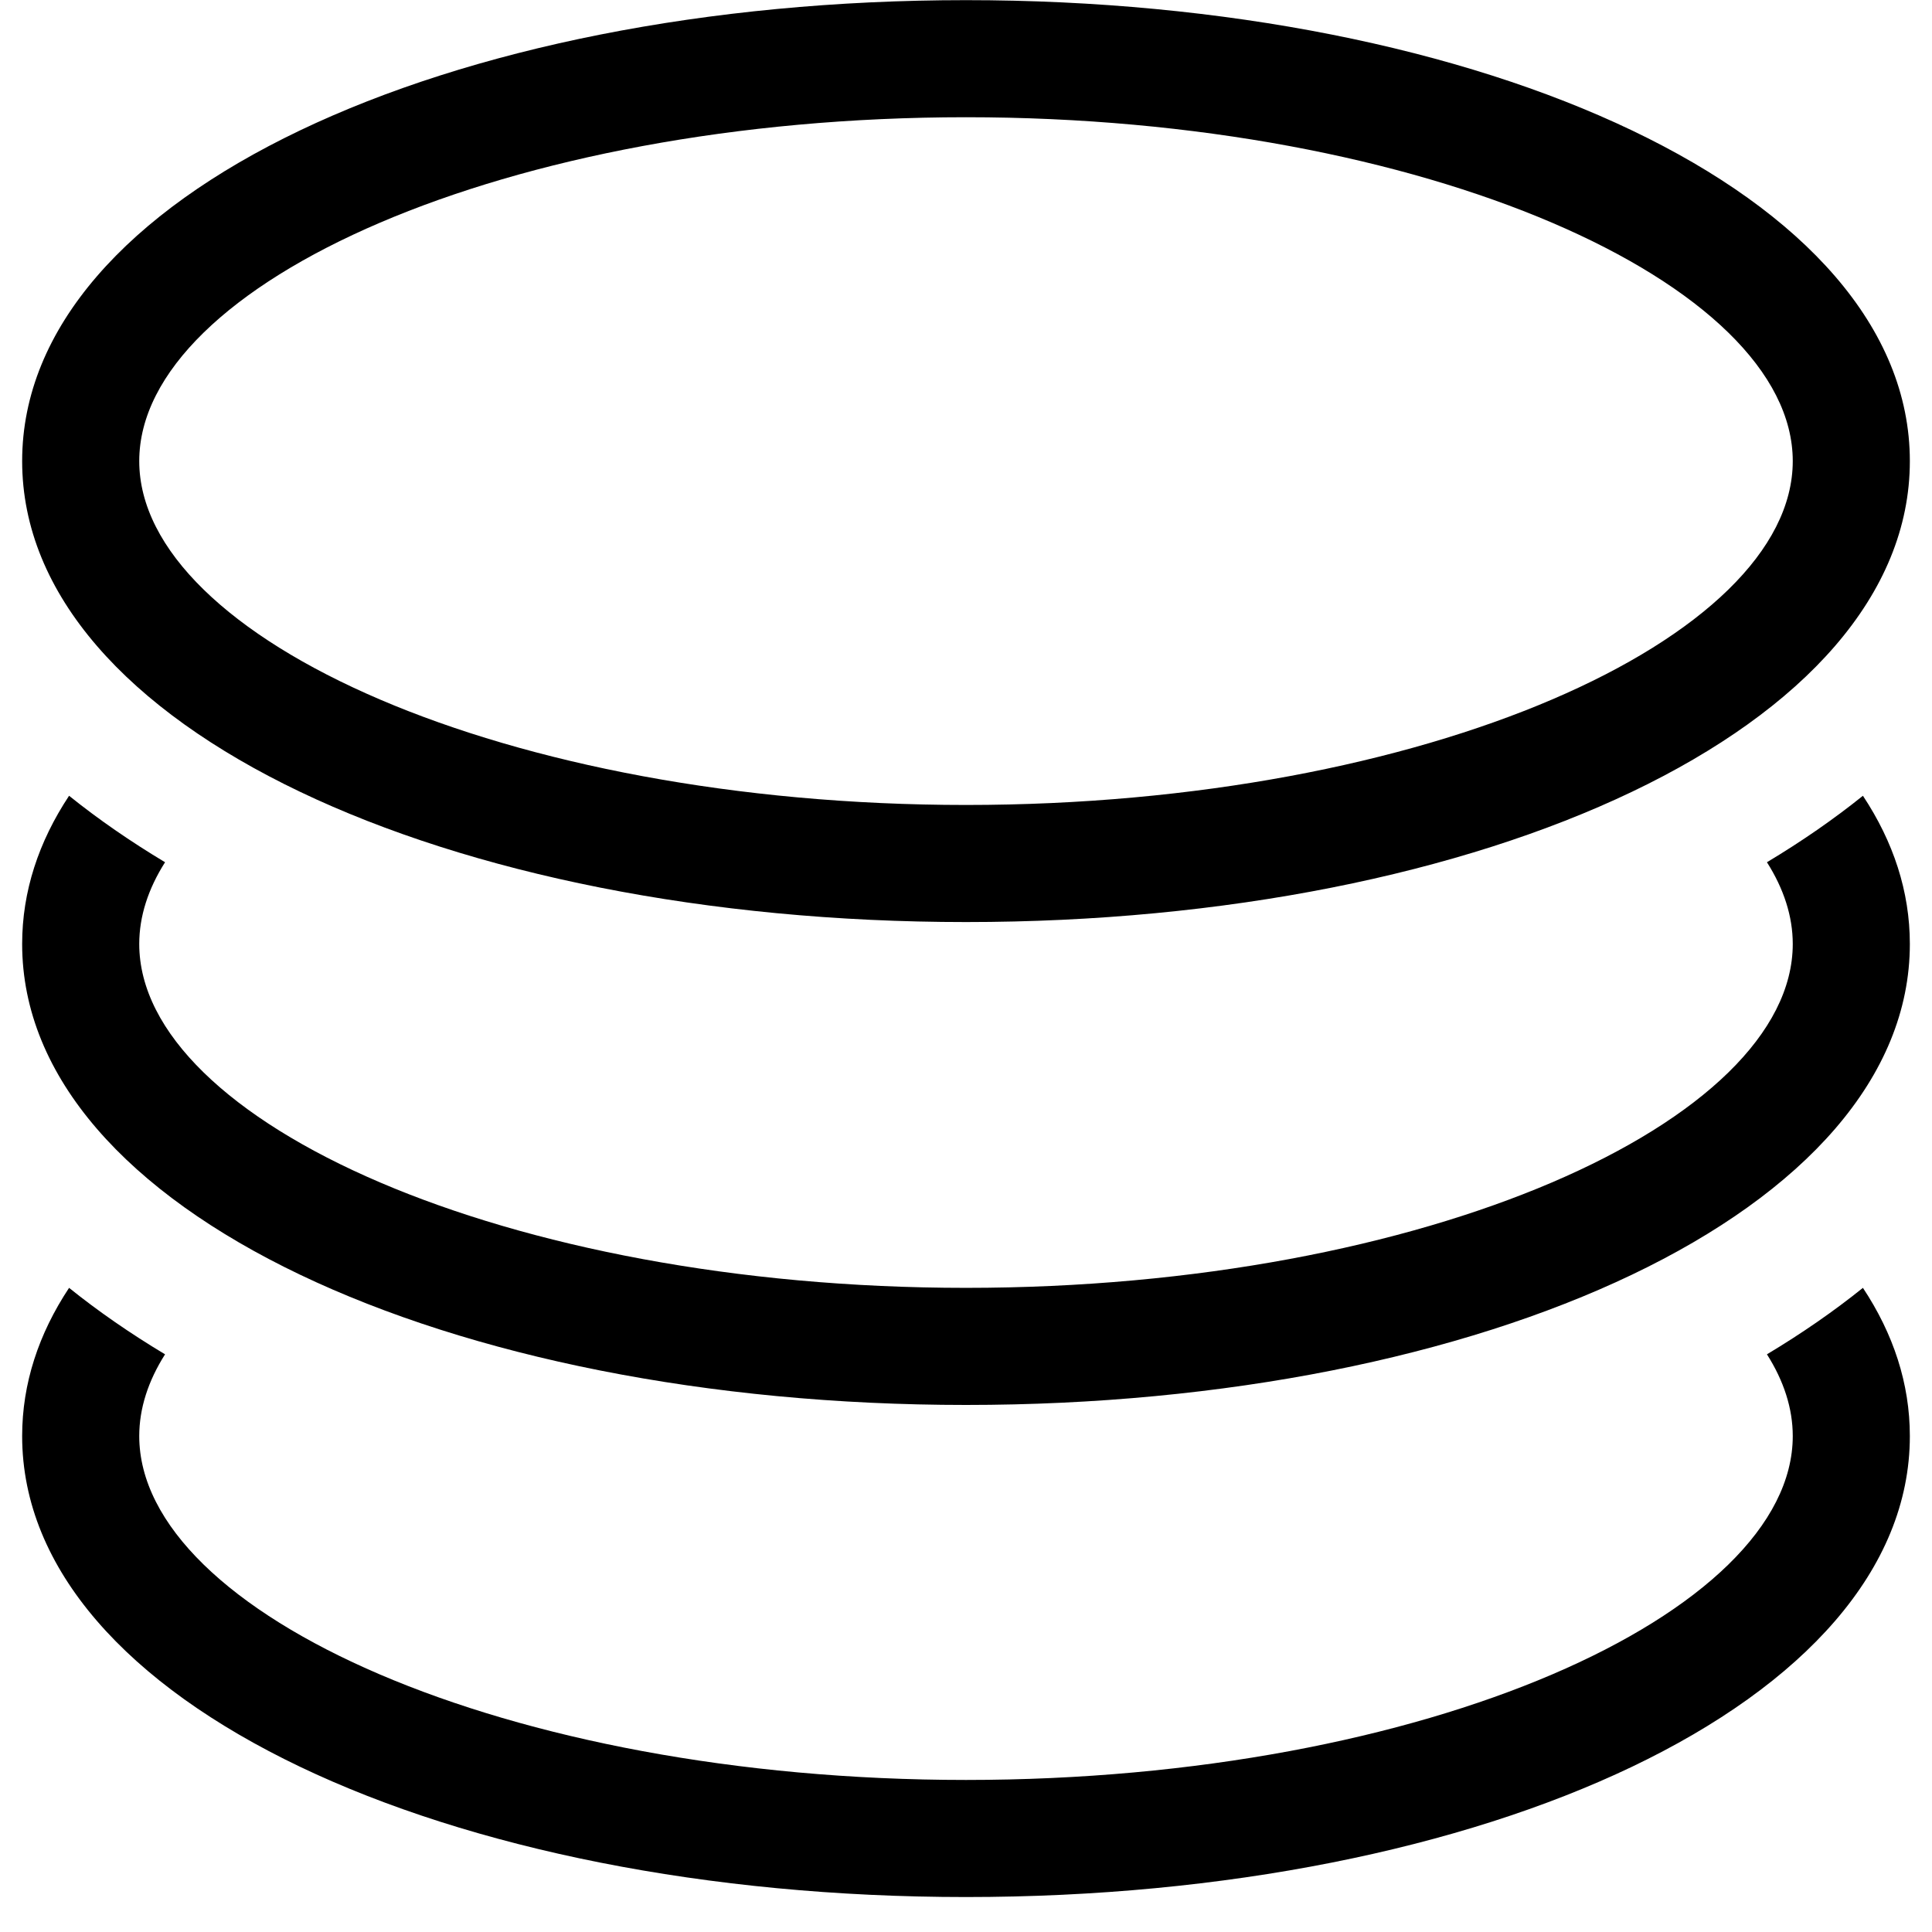 <?xml version="1.0" standalone="no"?><!DOCTYPE svg PUBLIC "-//W3C//DTD SVG 1.1//EN" "http://www.w3.org/Graphics/SVG/1.1/DTD/svg11.dtd"><svg t="1599962633175" class="icon" viewBox="0 0 1024 1024" version="1.1" xmlns="http://www.w3.org/2000/svg" p-id="45765" xmlns:xlink="http://www.w3.org/1999/xlink" width="200" height="200"><defs><style type="text/css"></style></defs><path d="M512 488.708C786.316 488.708 1012.259 386.007 1012.259 244.392 1012.259 102.777 786.316 0.076 512 0.076 237.684 0.076 11.741 102.777 11.741 244.392 11.741 386.007 237.684 488.708 512 488.708L512 488.708ZM512 426.648C268.02 426.648 73.801 338.366 73.801 244.392 73.801 150.418 268.02 62.136 512 62.136 755.98 62.136 950.199 150.418 950.199 244.392 950.199 338.366 755.98 426.648 512 426.648L512 426.648ZM987.387 421.774C1003.518 446.132 1012.259 472.481 1012.259 500.335 1012.259 641.95 786.316 744.652 512 744.652 237.684 744.652 11.741 641.95 11.741 500.335 11.741 472.481 20.482 446.132 36.613 421.774 52.048 434.182 69.057 445.954 87.483 457.004 78.546 471.098 73.801 485.647 73.801 500.335 73.801 594.31 268.02 682.591 512 682.591 755.98 682.591 950.199 594.31 950.199 500.335 950.199 485.647 945.454 471.098 936.517 457.004 954.943 445.954 971.952 434.182 987.387 421.774ZM987.387 682.591C1003.518 706.949 1012.259 733.298 1012.259 761.152 1012.259 902.767 786.316 1005.468 512 1005.468 237.684 1005.468 11.741 902.767 11.741 761.152 11.741 733.298 20.482 706.949 36.613 682.591 52.048 694.998 69.057 706.77 87.483 717.82 78.546 731.915 73.801 746.464 73.801 761.152 73.801 855.126 268.02 943.408 512 943.408 755.98 943.408 950.199 855.126 950.199 761.152 950.199 746.464 945.454 731.915 936.517 717.82 954.943 706.77 971.952 694.998 987.387 682.591Z" p-id="45766"></path></svg>